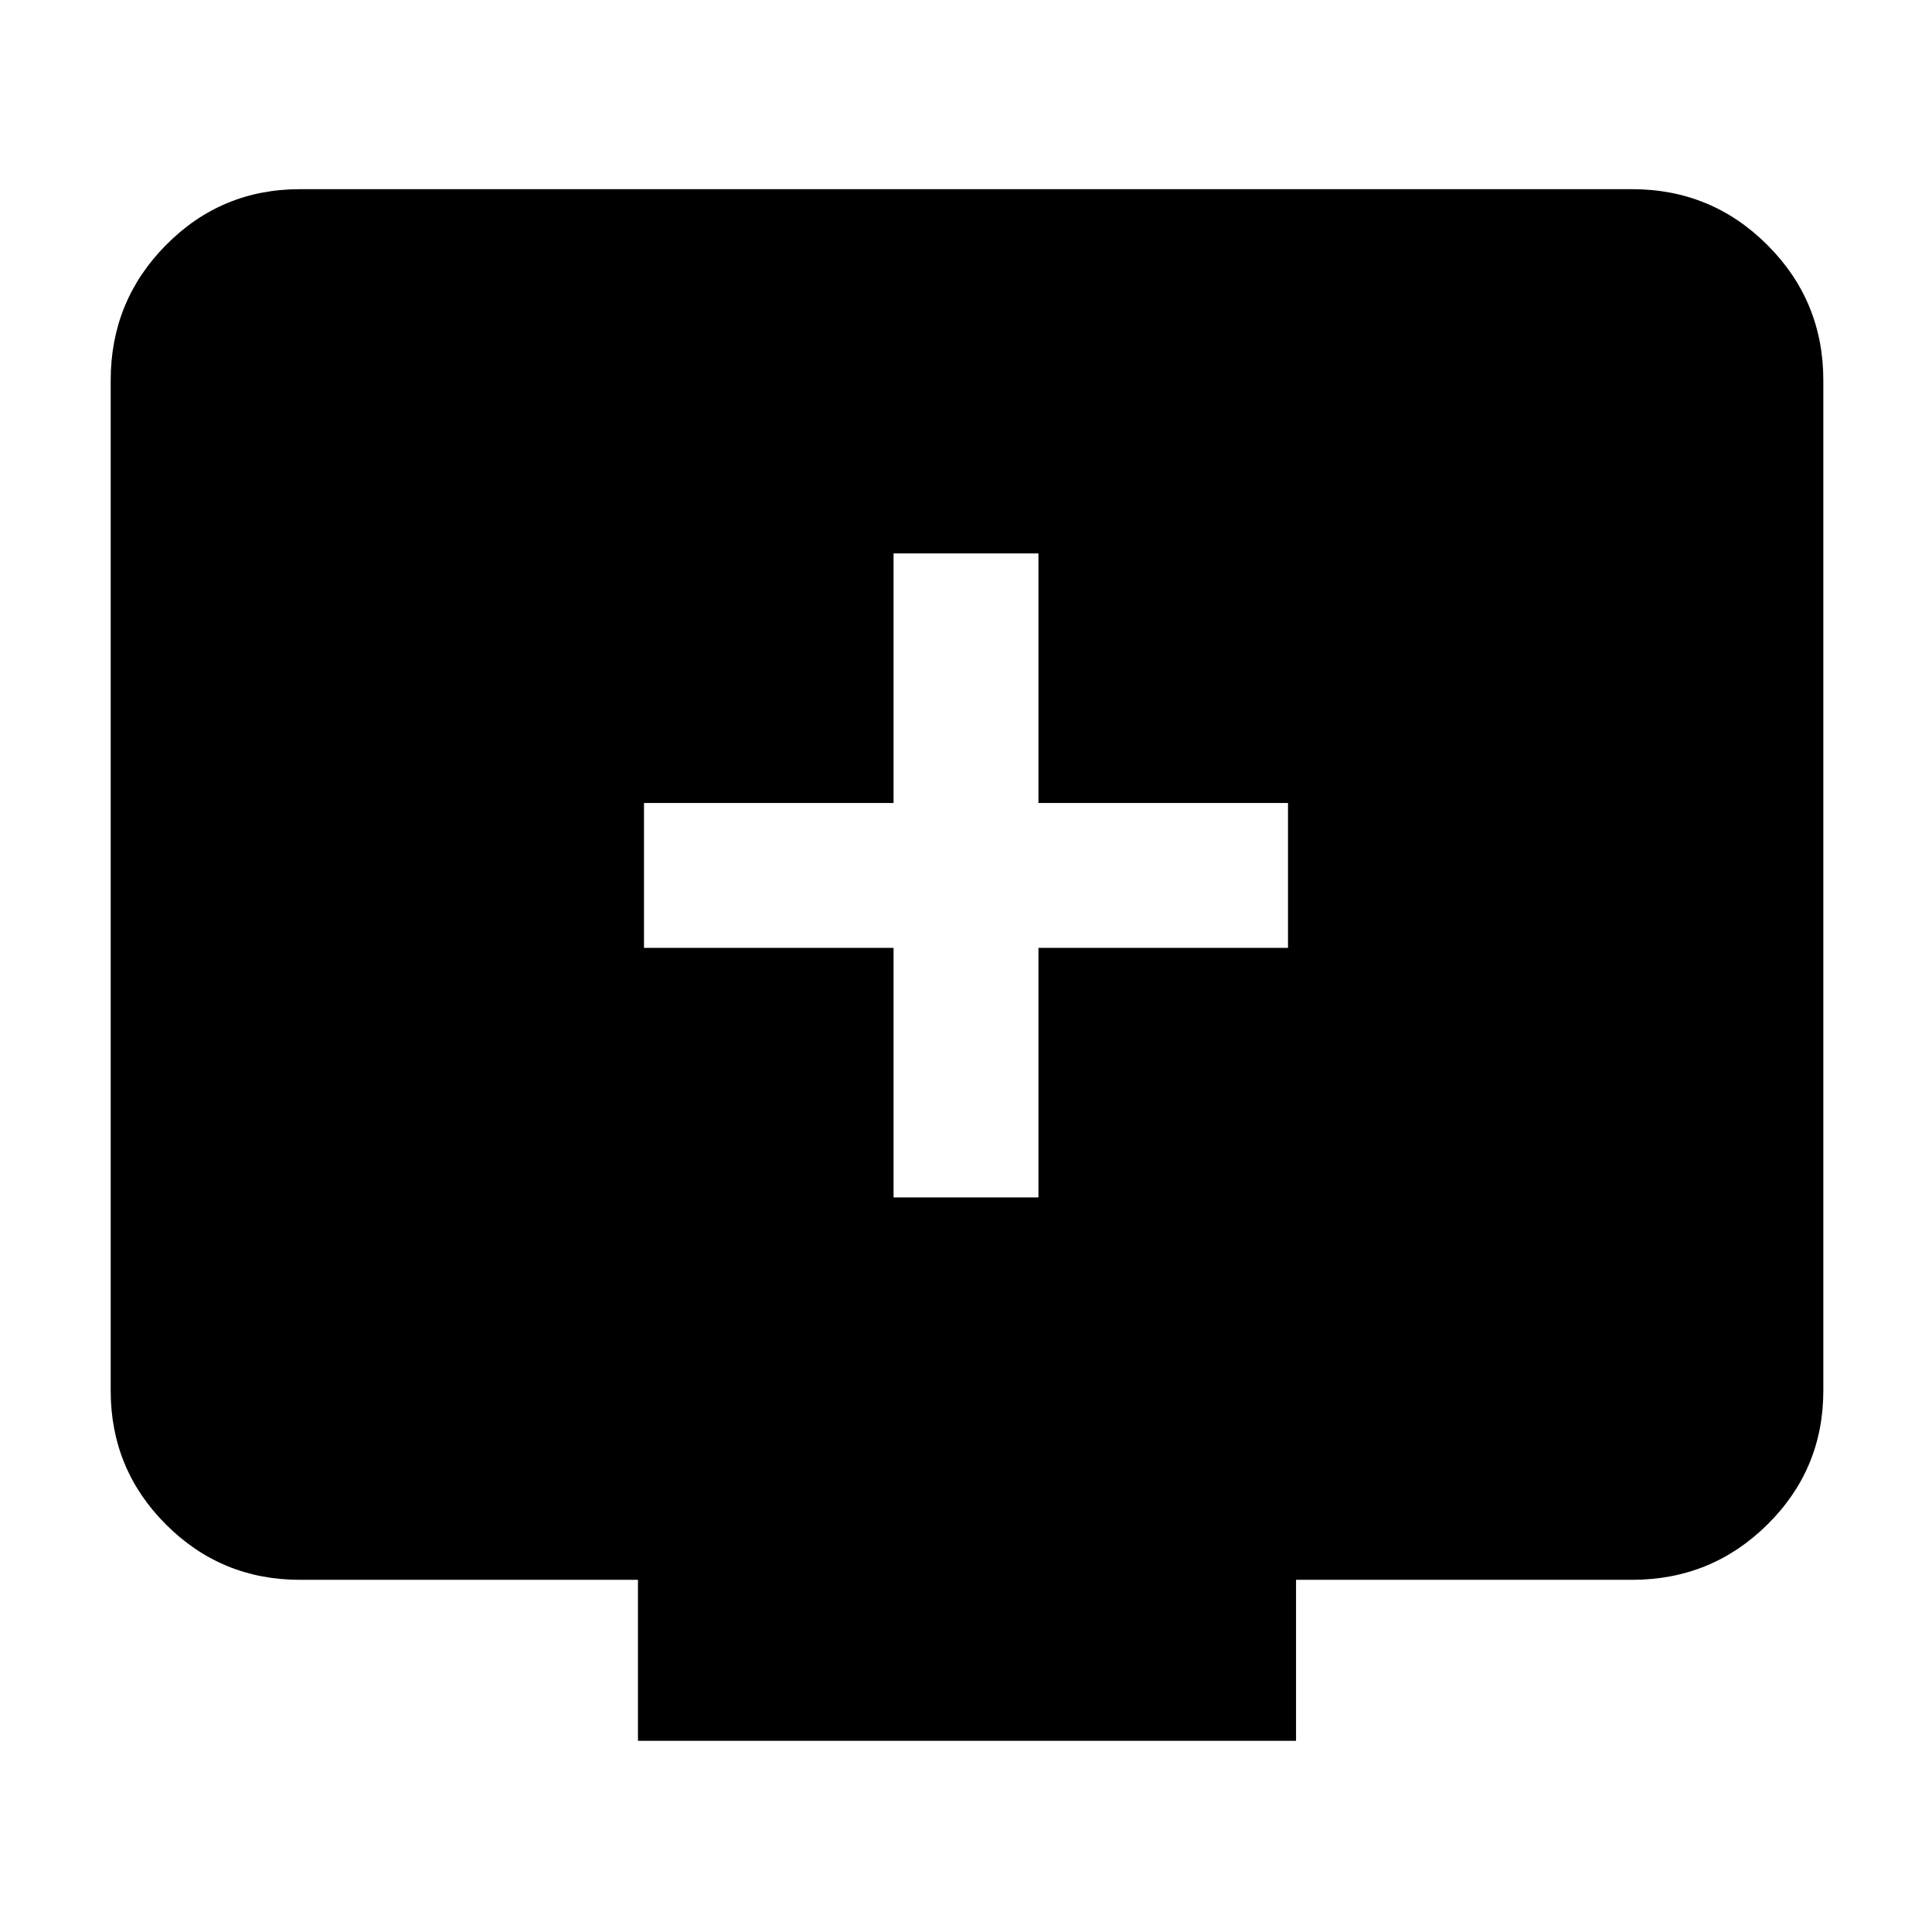 <svg xmlns="http://www.w3.org/2000/svg" height="48" viewBox="0 -960 960 960" width="48"><path d="M444-365h72v-124h124v-72H516v-124h-72v124H320v72h124v124ZM317-95v-80H149q-39.05 0-66.53-27.48Q55-229.95 55-269v-502q0-39.46 27.47-67.23Q109.95-866 149-866h662q39.46 0 67.23 27.77Q906-810.46 906-771v502q0 39.05-27.77 66.52Q850.46-175 811-175H644v80H317Z"/></svg>